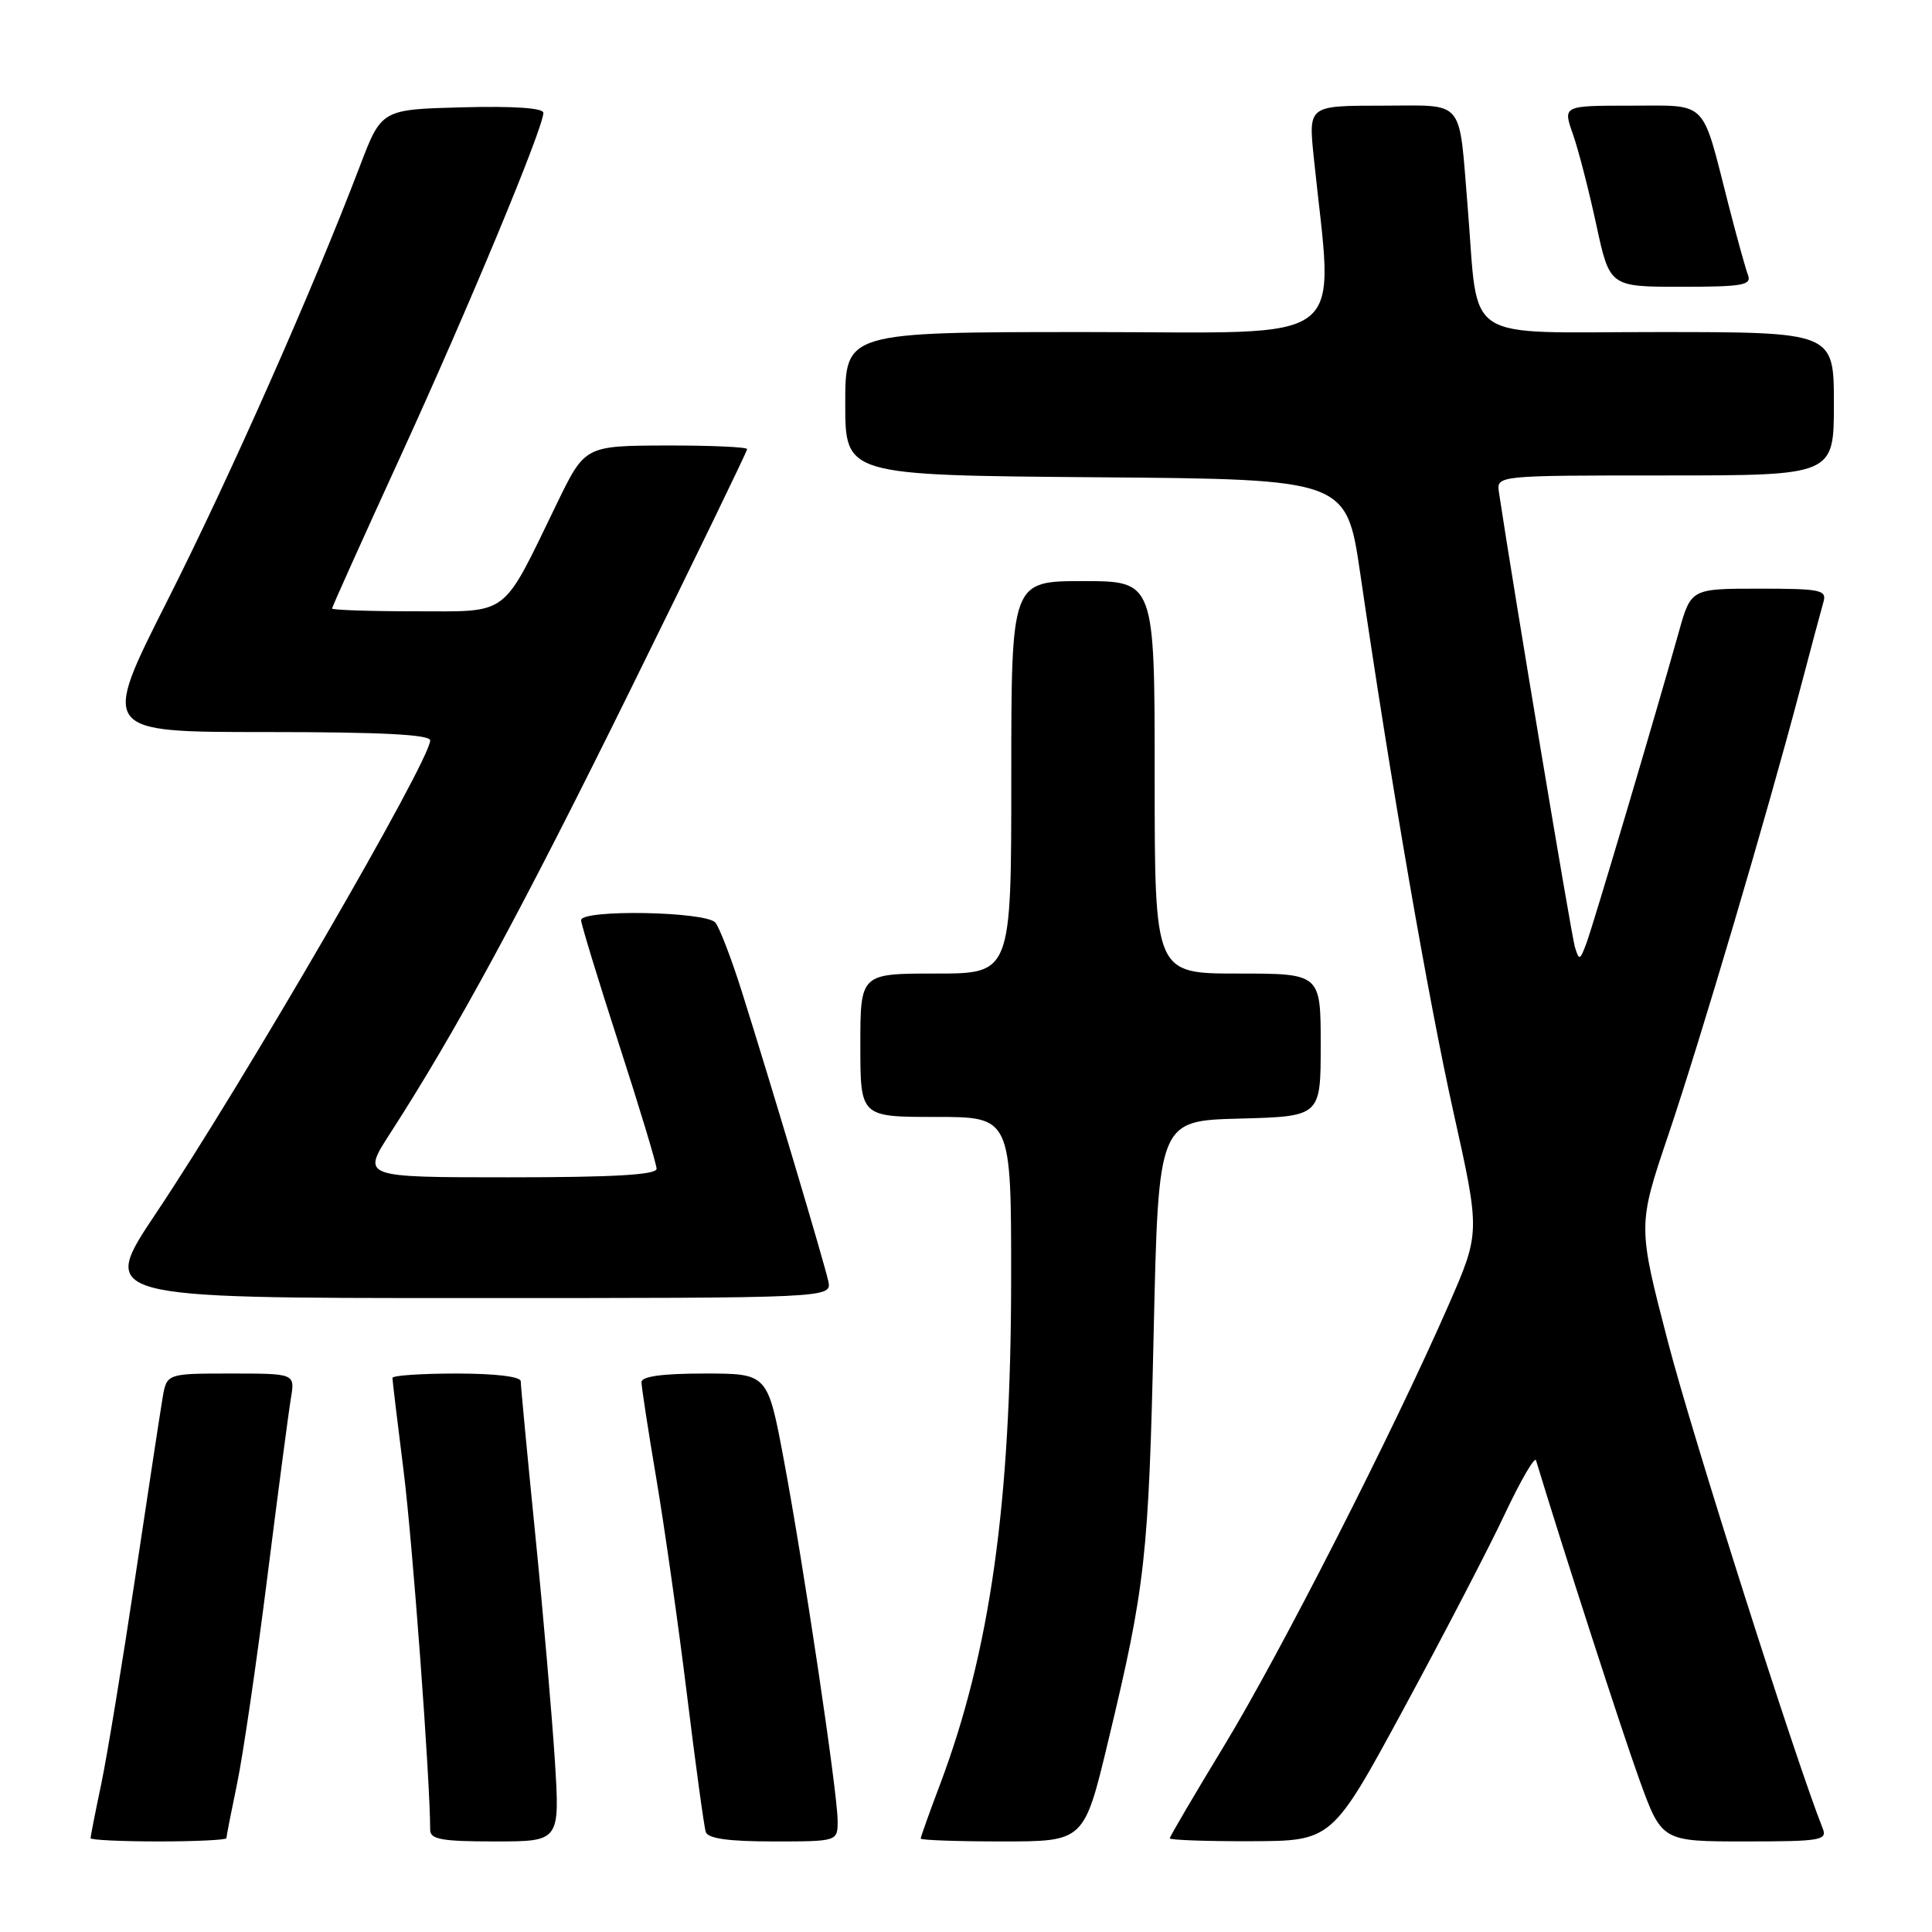 <?xml version="1.0" encoding="UTF-8" standalone="no"?>
<!DOCTYPE svg PUBLIC "-//W3C//DTD SVG 1.1//EN" "http://www.w3.org/Graphics/SVG/1.1/DTD/svg11.dtd" >
<svg xmlns="http://www.w3.org/2000/svg" xmlns:xlink="http://www.w3.org/1999/xlink" version="1.1" viewBox="0 0 256 256">
 <g >
 <path fill="currentColor"
d=" M 30.00 243.57 C 30.00 243.33 30.64 240.06 31.42 236.32 C 32.20 232.57 34.00 220.28 35.42 209.00 C 36.84 197.72 38.25 187.04 38.55 185.25 C 39.09 182.00 39.09 182.00 30.59 182.00 C 22.09 182.00 22.09 182.00 21.54 185.25 C 21.24 187.04 19.61 197.72 17.92 209.00 C 16.23 220.28 14.21 232.57 13.43 236.32 C 12.64 240.06 12.00 243.33 12.00 243.57 C 12.00 243.80 16.05 244.00 21.00 244.00 C 25.95 244.00 30.00 243.80 30.00 243.57 Z  M 73.52 233.25 C 73.14 227.34 71.98 213.85 70.92 203.27 C 69.86 192.70 69.00 183.59 69.00 183.02 C 69.00 182.41 65.63 182.00 60.50 182.00 C 55.83 182.00 52.00 182.26 52.00 182.58 C 52.00 182.90 52.66 188.41 53.47 194.83 C 54.66 204.25 57.00 235.85 57.00 242.46 C 57.00 243.73 58.53 244.00 65.60 244.00 C 74.19 244.00 74.19 244.00 73.52 233.25 Z  M 110.99 241.25 C 110.98 237.52 106.46 207.26 103.84 193.32 C 101.71 182.00 101.71 182.00 93.35 182.00 C 87.77 182.00 85.00 182.38 85.00 183.14 C 85.00 183.77 85.88 189.50 86.96 195.89 C 88.04 202.28 89.87 215.15 91.02 224.50 C 92.17 233.85 93.29 242.06 93.52 242.75 C 93.81 243.62 96.53 244.00 102.47 244.00 C 111.00 244.00 111.00 244.00 110.99 241.25 Z  M 146.83 230.75 C 151.78 210.14 152.20 206.36 152.87 176.50 C 153.50 148.50 153.50 148.50 164.25 148.22 C 175.00 147.93 175.00 147.93 175.00 138.47 C 175.00 129.00 175.00 129.00 164.00 129.00 C 153.00 129.00 153.00 129.00 153.00 103.00 C 153.00 77.00 153.00 77.00 143.50 77.00 C 134.00 77.00 134.00 77.00 134.00 103.00 C 134.00 129.00 134.00 129.00 124.00 129.00 C 114.00 129.00 114.00 129.00 114.00 138.50 C 114.00 148.00 114.00 148.00 124.00 148.00 C 134.00 148.00 134.00 148.00 133.98 169.75 C 133.95 199.24 131.19 218.83 124.57 236.42 C 123.15 240.17 122.00 243.41 122.00 243.62 C 122.00 243.83 126.87 244.00 132.82 244.00 C 143.65 244.00 143.65 244.00 146.83 230.75 Z  M 186.00 226.41 C 191.22 216.77 197.24 205.20 199.36 200.69 C 201.48 196.19 203.36 192.95 203.53 193.50 C 207.11 205.31 214.93 229.46 217.20 235.74 C 220.19 244.00 220.19 244.00 231.20 244.00 C 241.29 244.00 242.16 243.85 241.51 242.25 C 238.01 233.50 224.25 190.25 221.05 177.95 C 217.00 162.40 217.00 162.40 221.04 150.45 C 225.34 137.72 234.12 108.02 238.48 91.50 C 239.93 86.00 241.34 80.71 241.62 79.75 C 242.08 78.17 241.23 78.00 233.10 78.00 C 224.06 78.00 224.06 78.00 222.45 83.75 C 219.36 94.77 211.13 122.52 210.21 124.98 C 209.35 127.29 209.24 127.32 208.68 125.48 C 208.22 123.96 200.51 77.82 198.62 65.25 C 198.28 63.00 198.28 63.00 220.64 63.00 C 243.00 63.00 243.00 63.00 243.00 53.50 C 243.00 44.00 243.00 44.00 219.63 44.00 C 193.33 44.00 195.98 45.74 194.48 27.50 C 193.26 12.81 194.27 14.00 183.15 14.00 C 173.38 14.00 173.38 14.00 174.07 20.75 C 176.69 46.35 179.71 44.00 144.07 44.00 C 112.00 44.00 112.00 44.00 112.00 53.49 C 112.00 62.97 112.00 62.97 145.21 63.24 C 178.41 63.50 178.41 63.50 180.24 76.00 C 184.27 103.61 189.24 132.33 192.60 147.41 C 196.14 163.32 196.14 163.32 191.95 172.91 C 184.63 189.65 169.64 219.08 162.19 231.34 C 158.24 237.85 155.00 243.36 155.00 243.59 C 155.00 243.81 159.84 243.99 165.75 243.97 C 176.50 243.94 176.50 243.94 186.00 226.41 Z  M 109.75 169.75 C 109.21 167.27 102.28 144.03 98.33 131.50 C 96.95 127.10 95.35 122.94 94.79 122.25 C 93.57 120.77 77.00 120.47 77.00 121.93 C 77.00 122.44 79.25 129.81 82.00 138.31 C 84.75 146.80 87.00 154.25 87.00 154.87 C 87.00 155.67 81.28 156.00 67.47 156.00 C 47.94 156.00 47.94 156.00 51.65 150.25 C 60.50 136.54 69.19 120.50 83.60 91.26 C 92.07 74.08 99.00 59.80 99.00 59.51 C 99.00 59.23 94.16 59.02 88.25 59.03 C 77.50 59.07 77.50 59.07 73.76 66.78 C 66.40 81.94 67.65 81.00 55.01 81.00 C 48.96 81.00 44.00 80.83 44.00 80.63 C 44.00 80.43 48.10 71.32 53.11 60.38 C 62.09 40.77 72.00 16.93 72.00 14.95 C 72.00 14.31 68.07 14.04 61.27 14.22 C 50.55 14.50 50.55 14.50 47.69 22.00 C 41.45 38.37 30.43 63.26 22.12 79.70 C 13.39 97.00 13.39 97.00 35.19 97.00 C 50.52 97.00 57.00 97.33 57.00 98.11 C 57.00 100.78 32.29 143.39 20.68 160.75 C 13.15 172.00 13.15 172.00 61.69 172.00 C 110.23 172.00 110.23 172.00 109.75 169.75 Z  M 231.61 36.42 C 231.28 35.55 230.10 31.29 228.99 26.95 C 225.43 13.02 226.41 14.00 216.07 14.00 C 207.09 14.00 207.09 14.00 208.41 17.75 C 209.14 19.81 210.53 25.21 211.51 29.75 C 213.29 38.00 213.29 38.00 222.75 38.00 C 230.96 38.00 232.13 37.79 231.61 36.42 Z "/>
</g>
</svg>